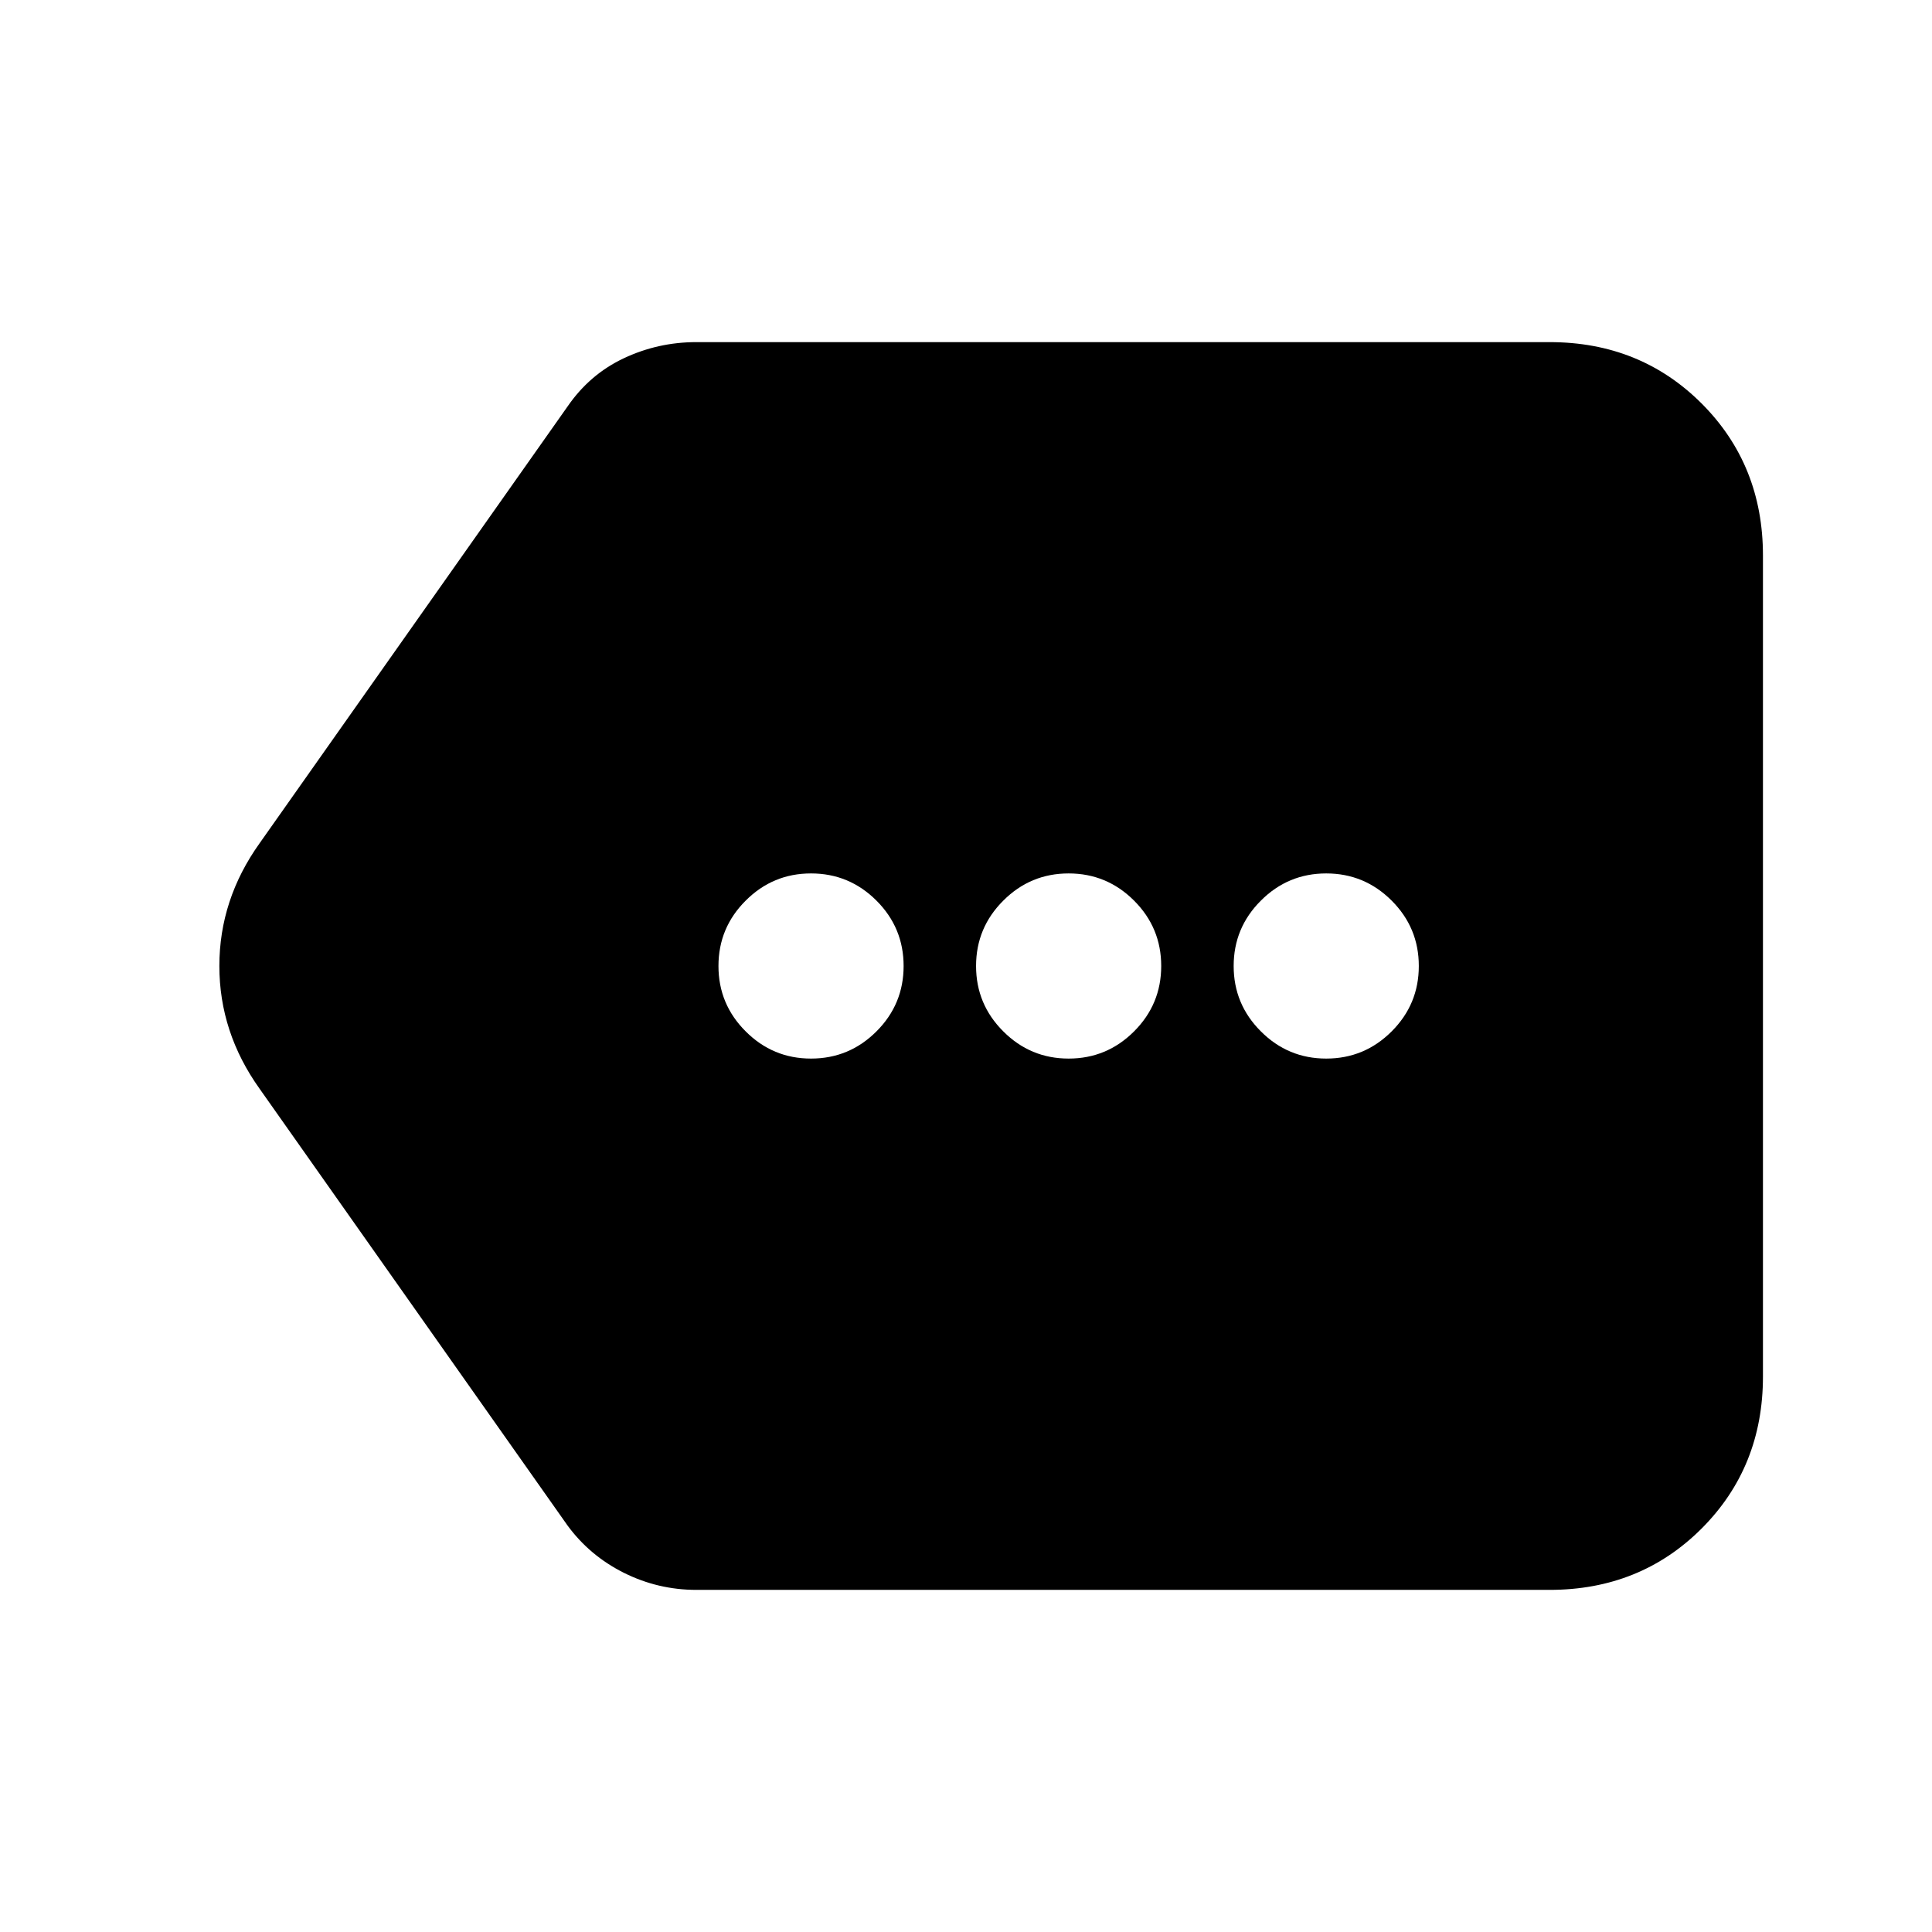 <svg xmlns="http://www.w3.org/2000/svg" height="24" width="24"><path d="M10.075 13.15q.475 0 .813-.338.337-.337.337-.812 0-.475-.337-.812-.338-.338-.813-.338-.475 0-.812.338-.338.337-.338.812 0 .475.338.812.337.338.812.338Zm3.2 0q.475 0 .813-.338.337-.337.337-.812 0-.475-.337-.812-.338-.338-.813-.338-.475 0-.812.338-.338.337-.338.812 0 .475.338.812.337.338.812.338Zm3.2 0q.475 0 .813-.338.337-.337.337-.812 0-.475-.337-.812-.338-.338-.813-.338-.475 0-.812.338-.338.337-.338.812 0 .475.338.812.337.338.812.338Zm-7.825 6.6q-.475 0-.9-.212-.425-.213-.7-.588l-3.825-5.425q-.5-.7-.5-1.525t.5-1.525L7.05 5.05q.275-.4.7-.6.425-.2.9-.2h10.6q1.125 0 1.888.762.762.763.762 1.888v10.2q0 1.125-.762 1.888-.763.762-1.888.762Z"/></svg>